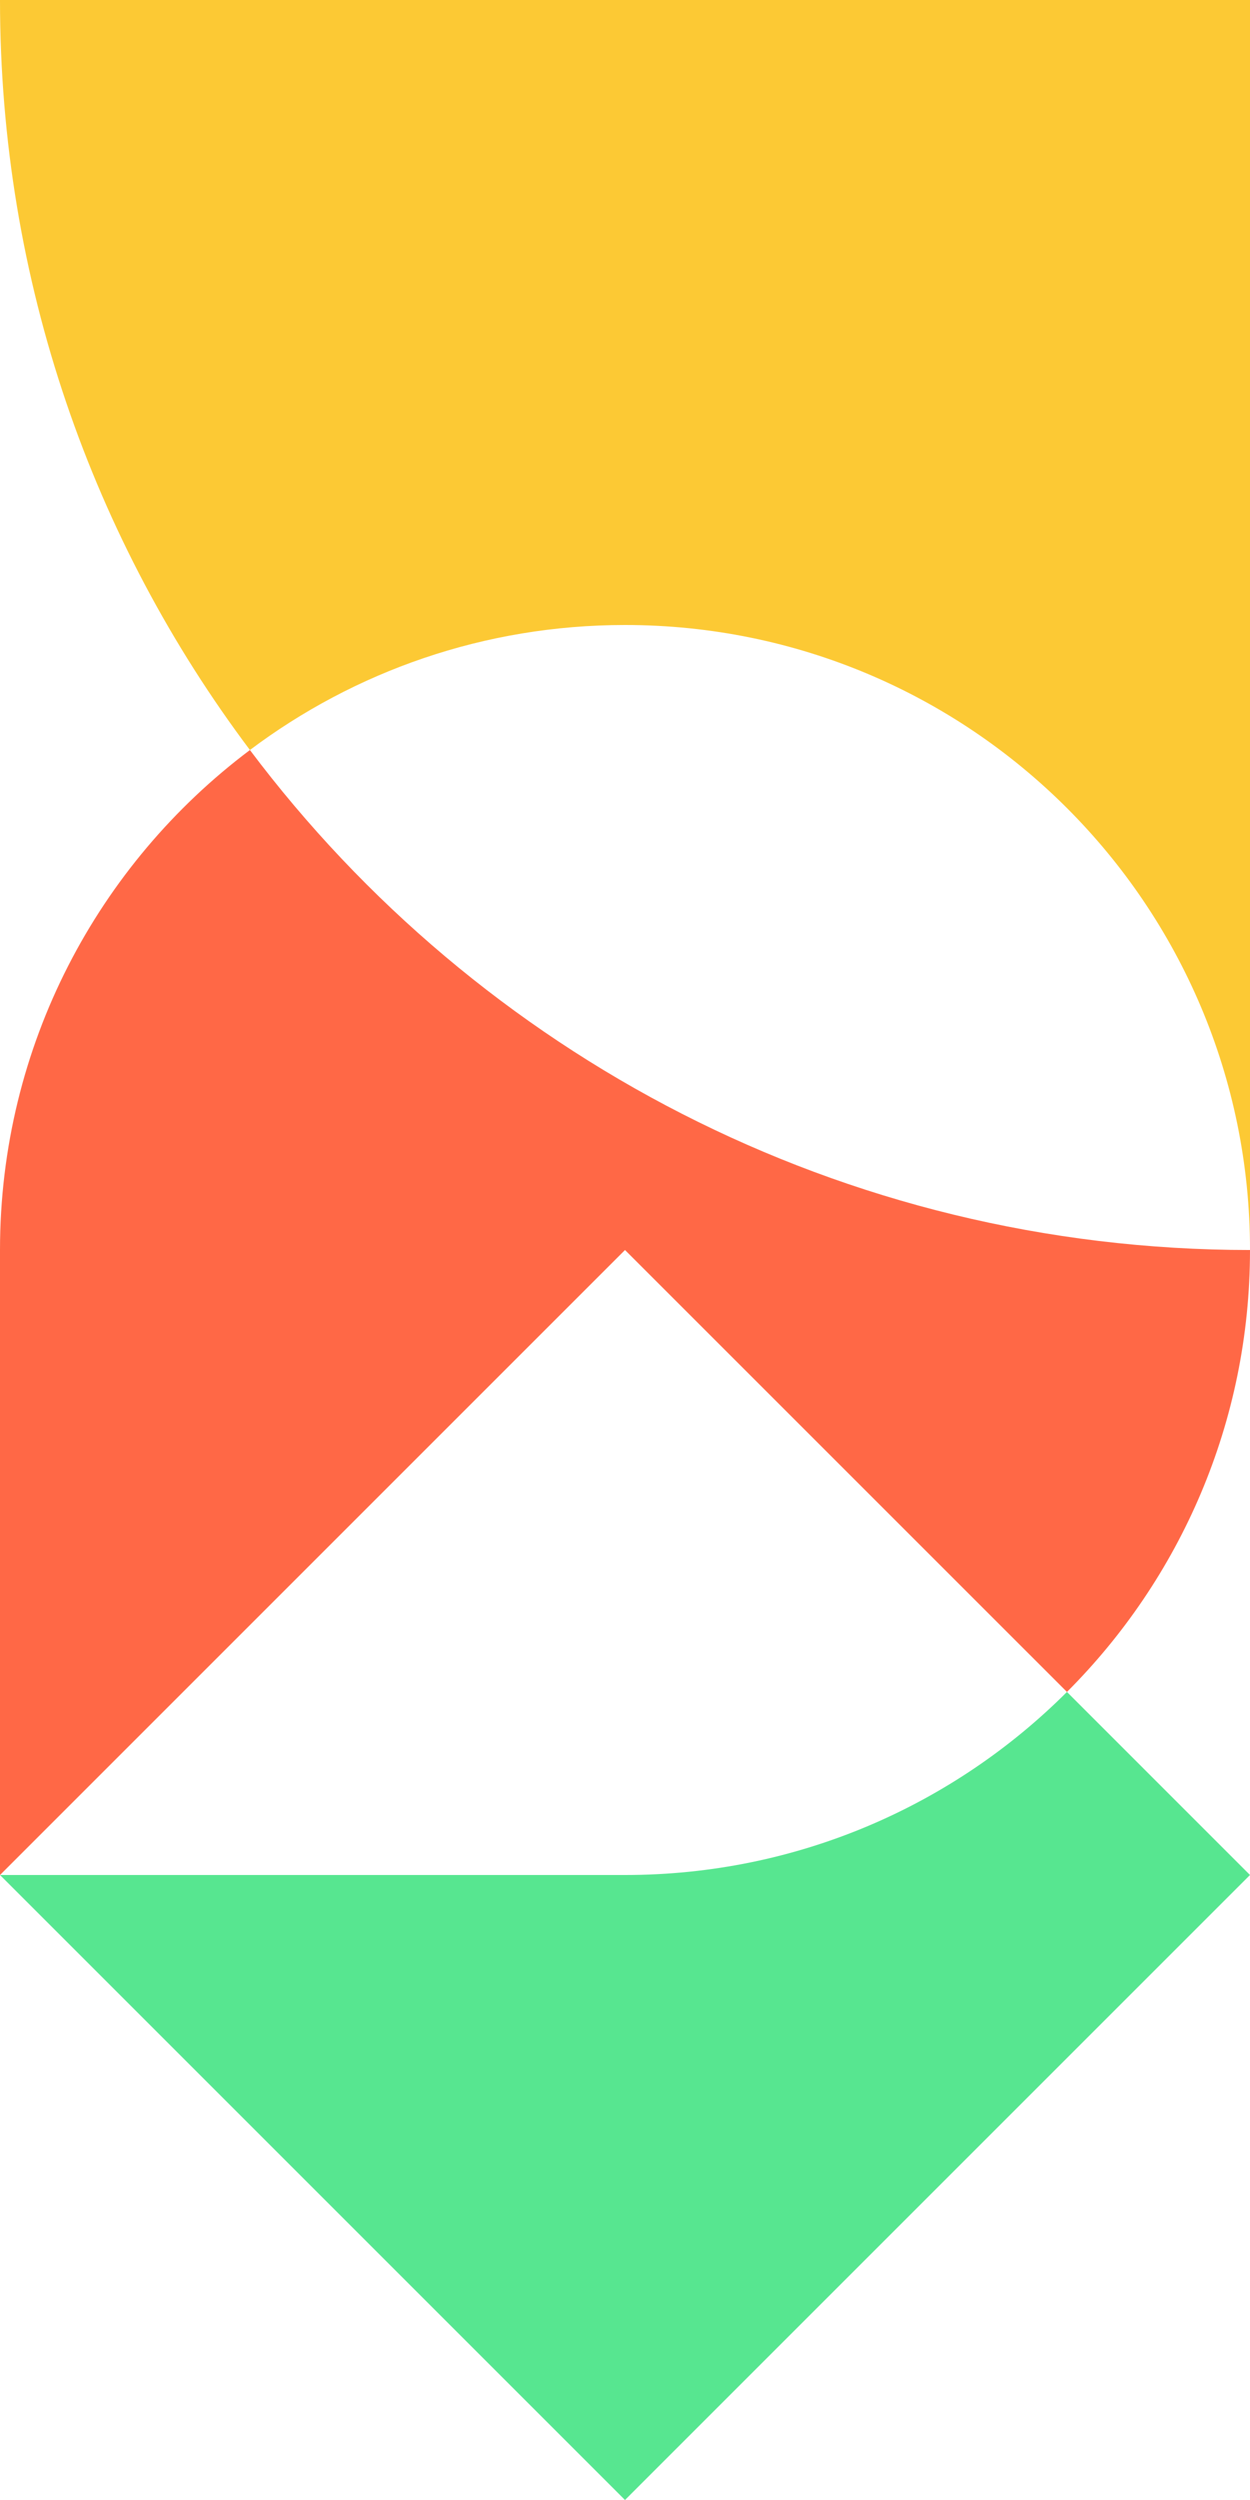 <svg width="100" height="200" viewBox="0 0 100 200" fill="none" xmlns="http://www.w3.org/2000/svg">
<path d="M50 50C77.613 50 100 72.386 100 100V0H0C0 22.513 7.439 43.288 19.994 60.001C28.352 53.721 38.742 50 50 50Z" fill="#FCC934"/>
<path d="M19.994 60.002C38.238 84.29 67.285 100.001 100 100.001C100 113.808 94.404 126.308 85.356 135.356L50 100.001L0 150.001V100.001C0 83.645 7.854 69.124 19.994 60.002Z" fill="#FF6846"/>
<path d="M85.356 135.355L100 150L50 200L0 150H50C63.807 150 76.307 144.404 85.356 135.355Z" fill="#57E690"/>
</svg>
